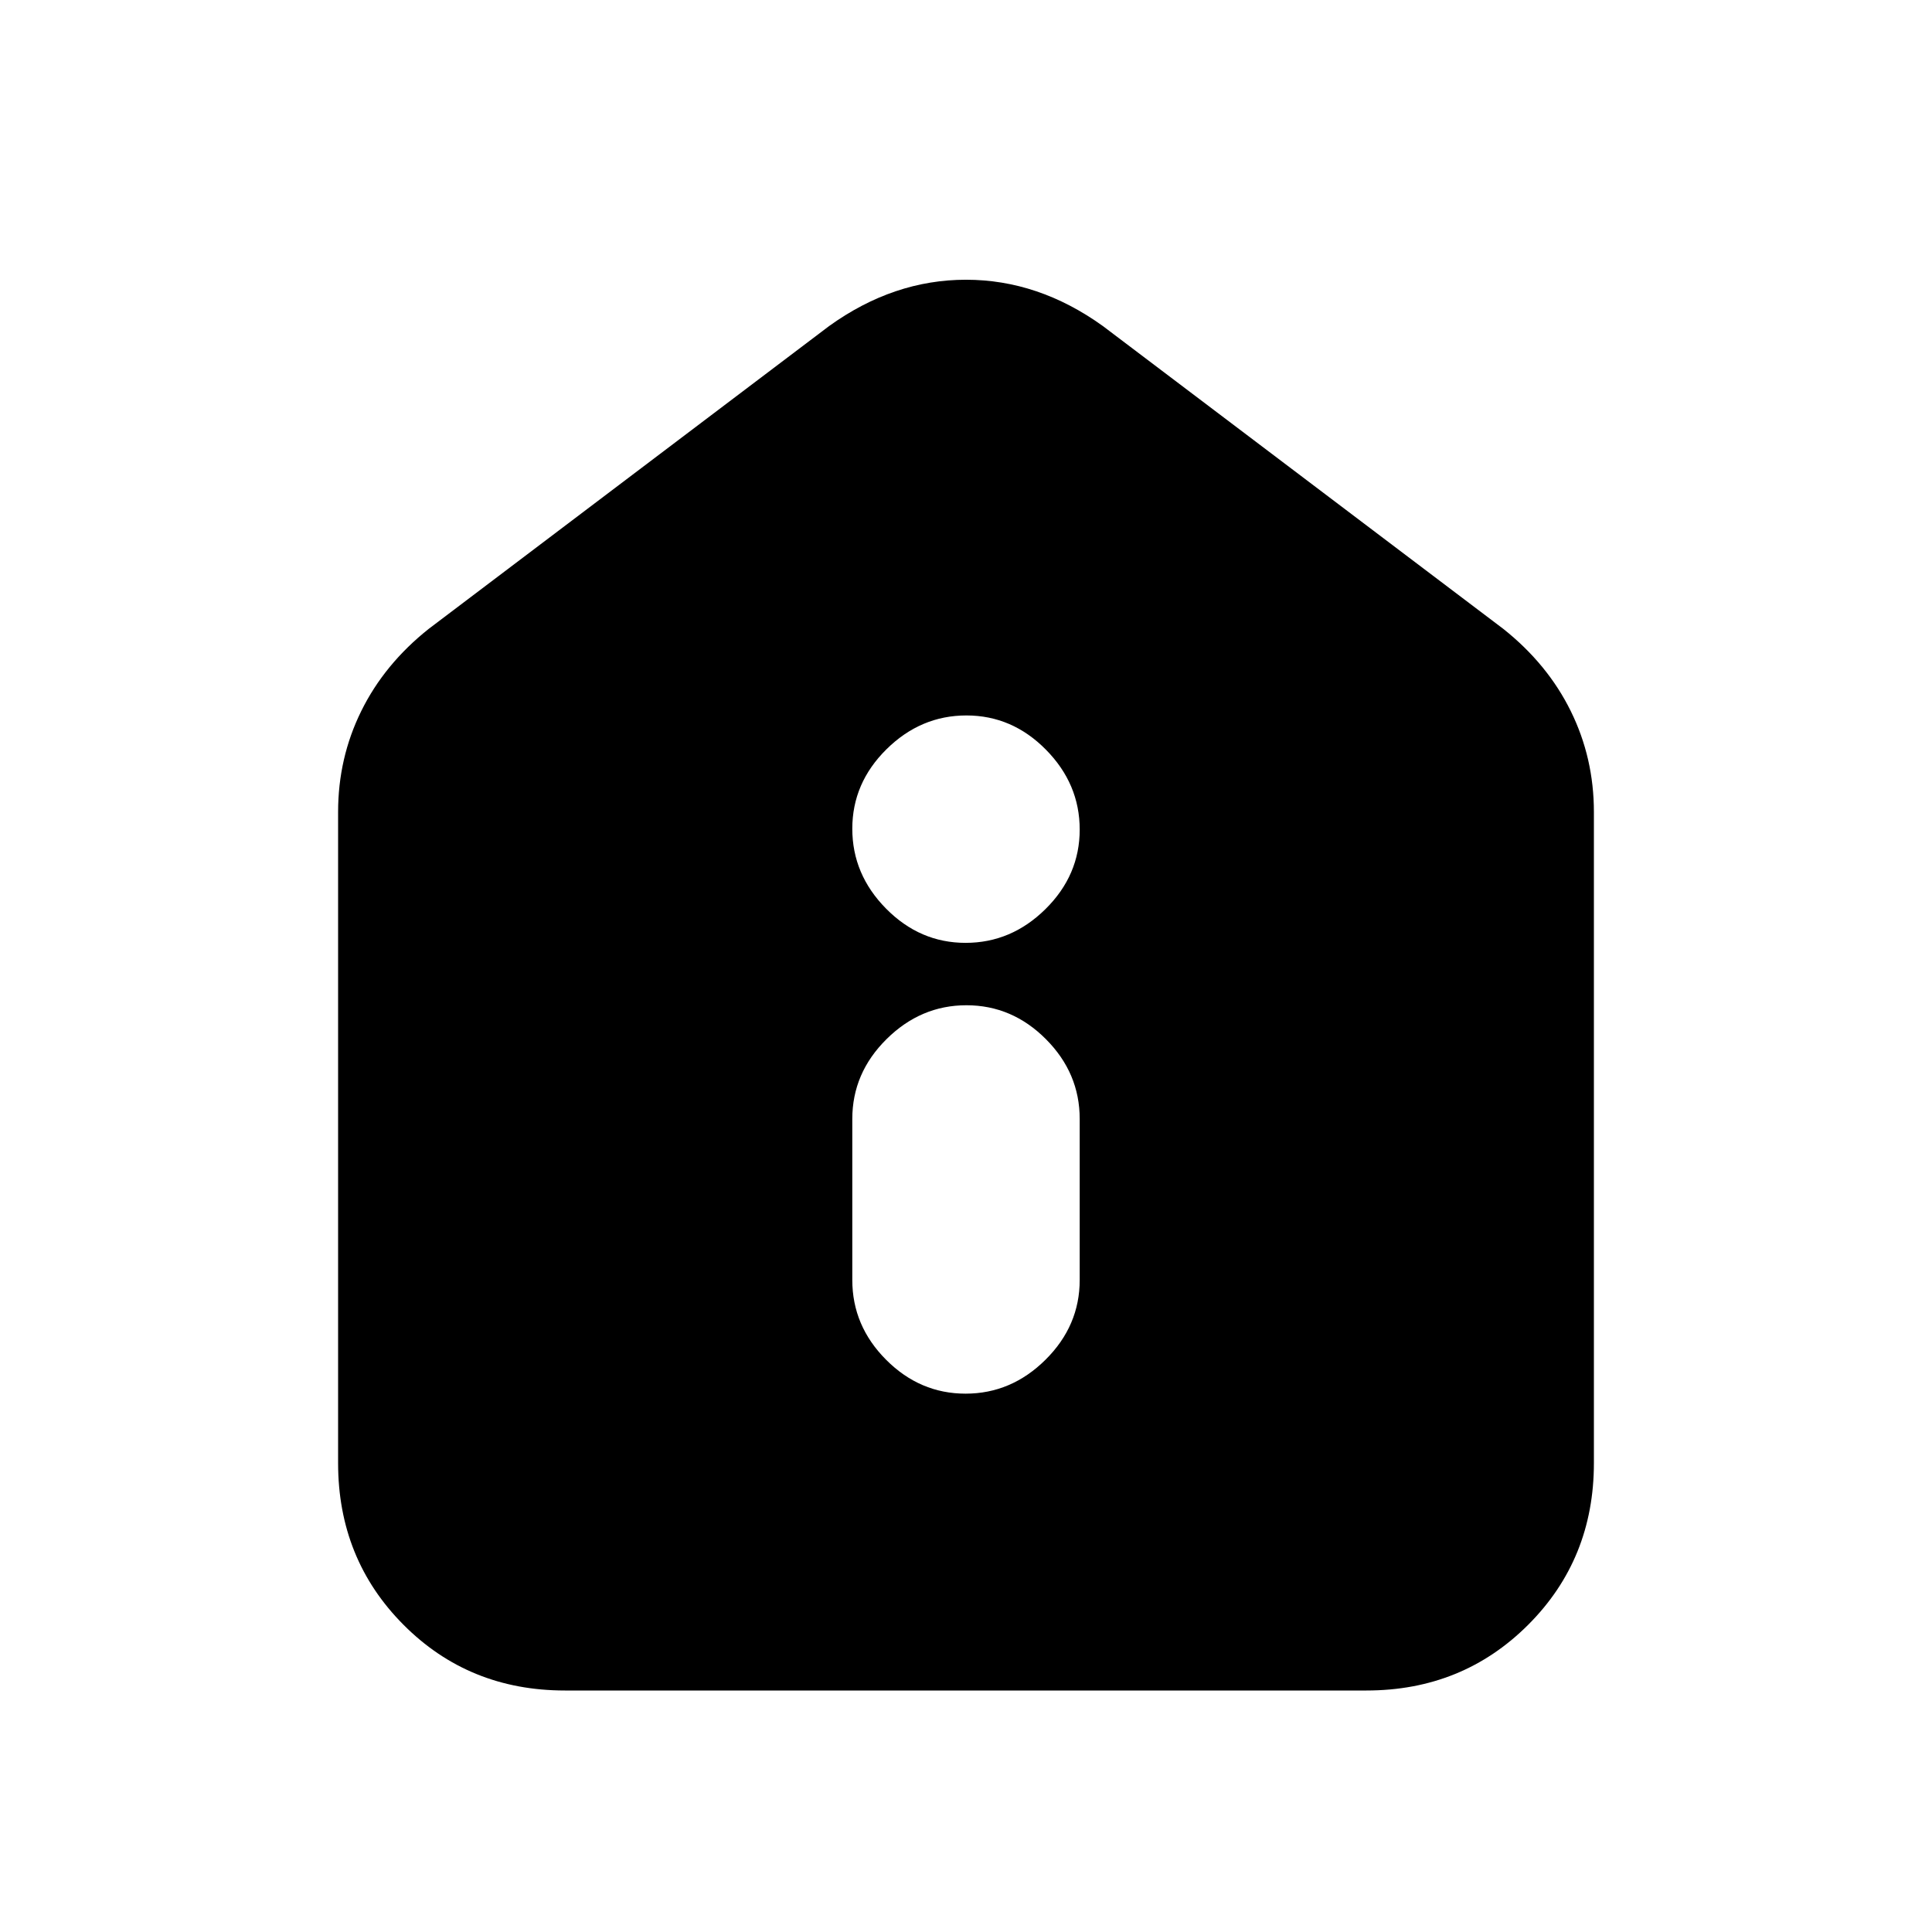 <svg xmlns="http://www.w3.org/2000/svg" height="20" viewBox="0 -960 960 960" width="20"><path d="M479.79-267.5q22.71 0 39.71-16.85t17-39.65v-80q0-22.8-16.79-39.65-16.79-16.85-39.5-16.85t-39.71 16.85q-17 16.85-17 39.65v80q0 22.8 16.79 39.65 16.79 16.85 39.5 16.85Zm0-224q22.71 0 39.71-16.79t17-39.5q0-22.71-16.79-39.71t-39.5-17q-22.71 0-39.71 16.79t-17 39.5q0 22.71 16.79 39.71t39.5 17ZM280.72-120q-47.72 0-80.22-32.65T168-233v-323.5q0-26.85 11.5-50.17Q191-630 213-647.5L412-798q32-23 68-23t68 23l199 150.5q22 17.5 33.5 40.83Q792-583.35 792-556.5V-233q0 47.7-32.66 80.35Q726.68-120 678.96-120H280.72Z"/></svg>